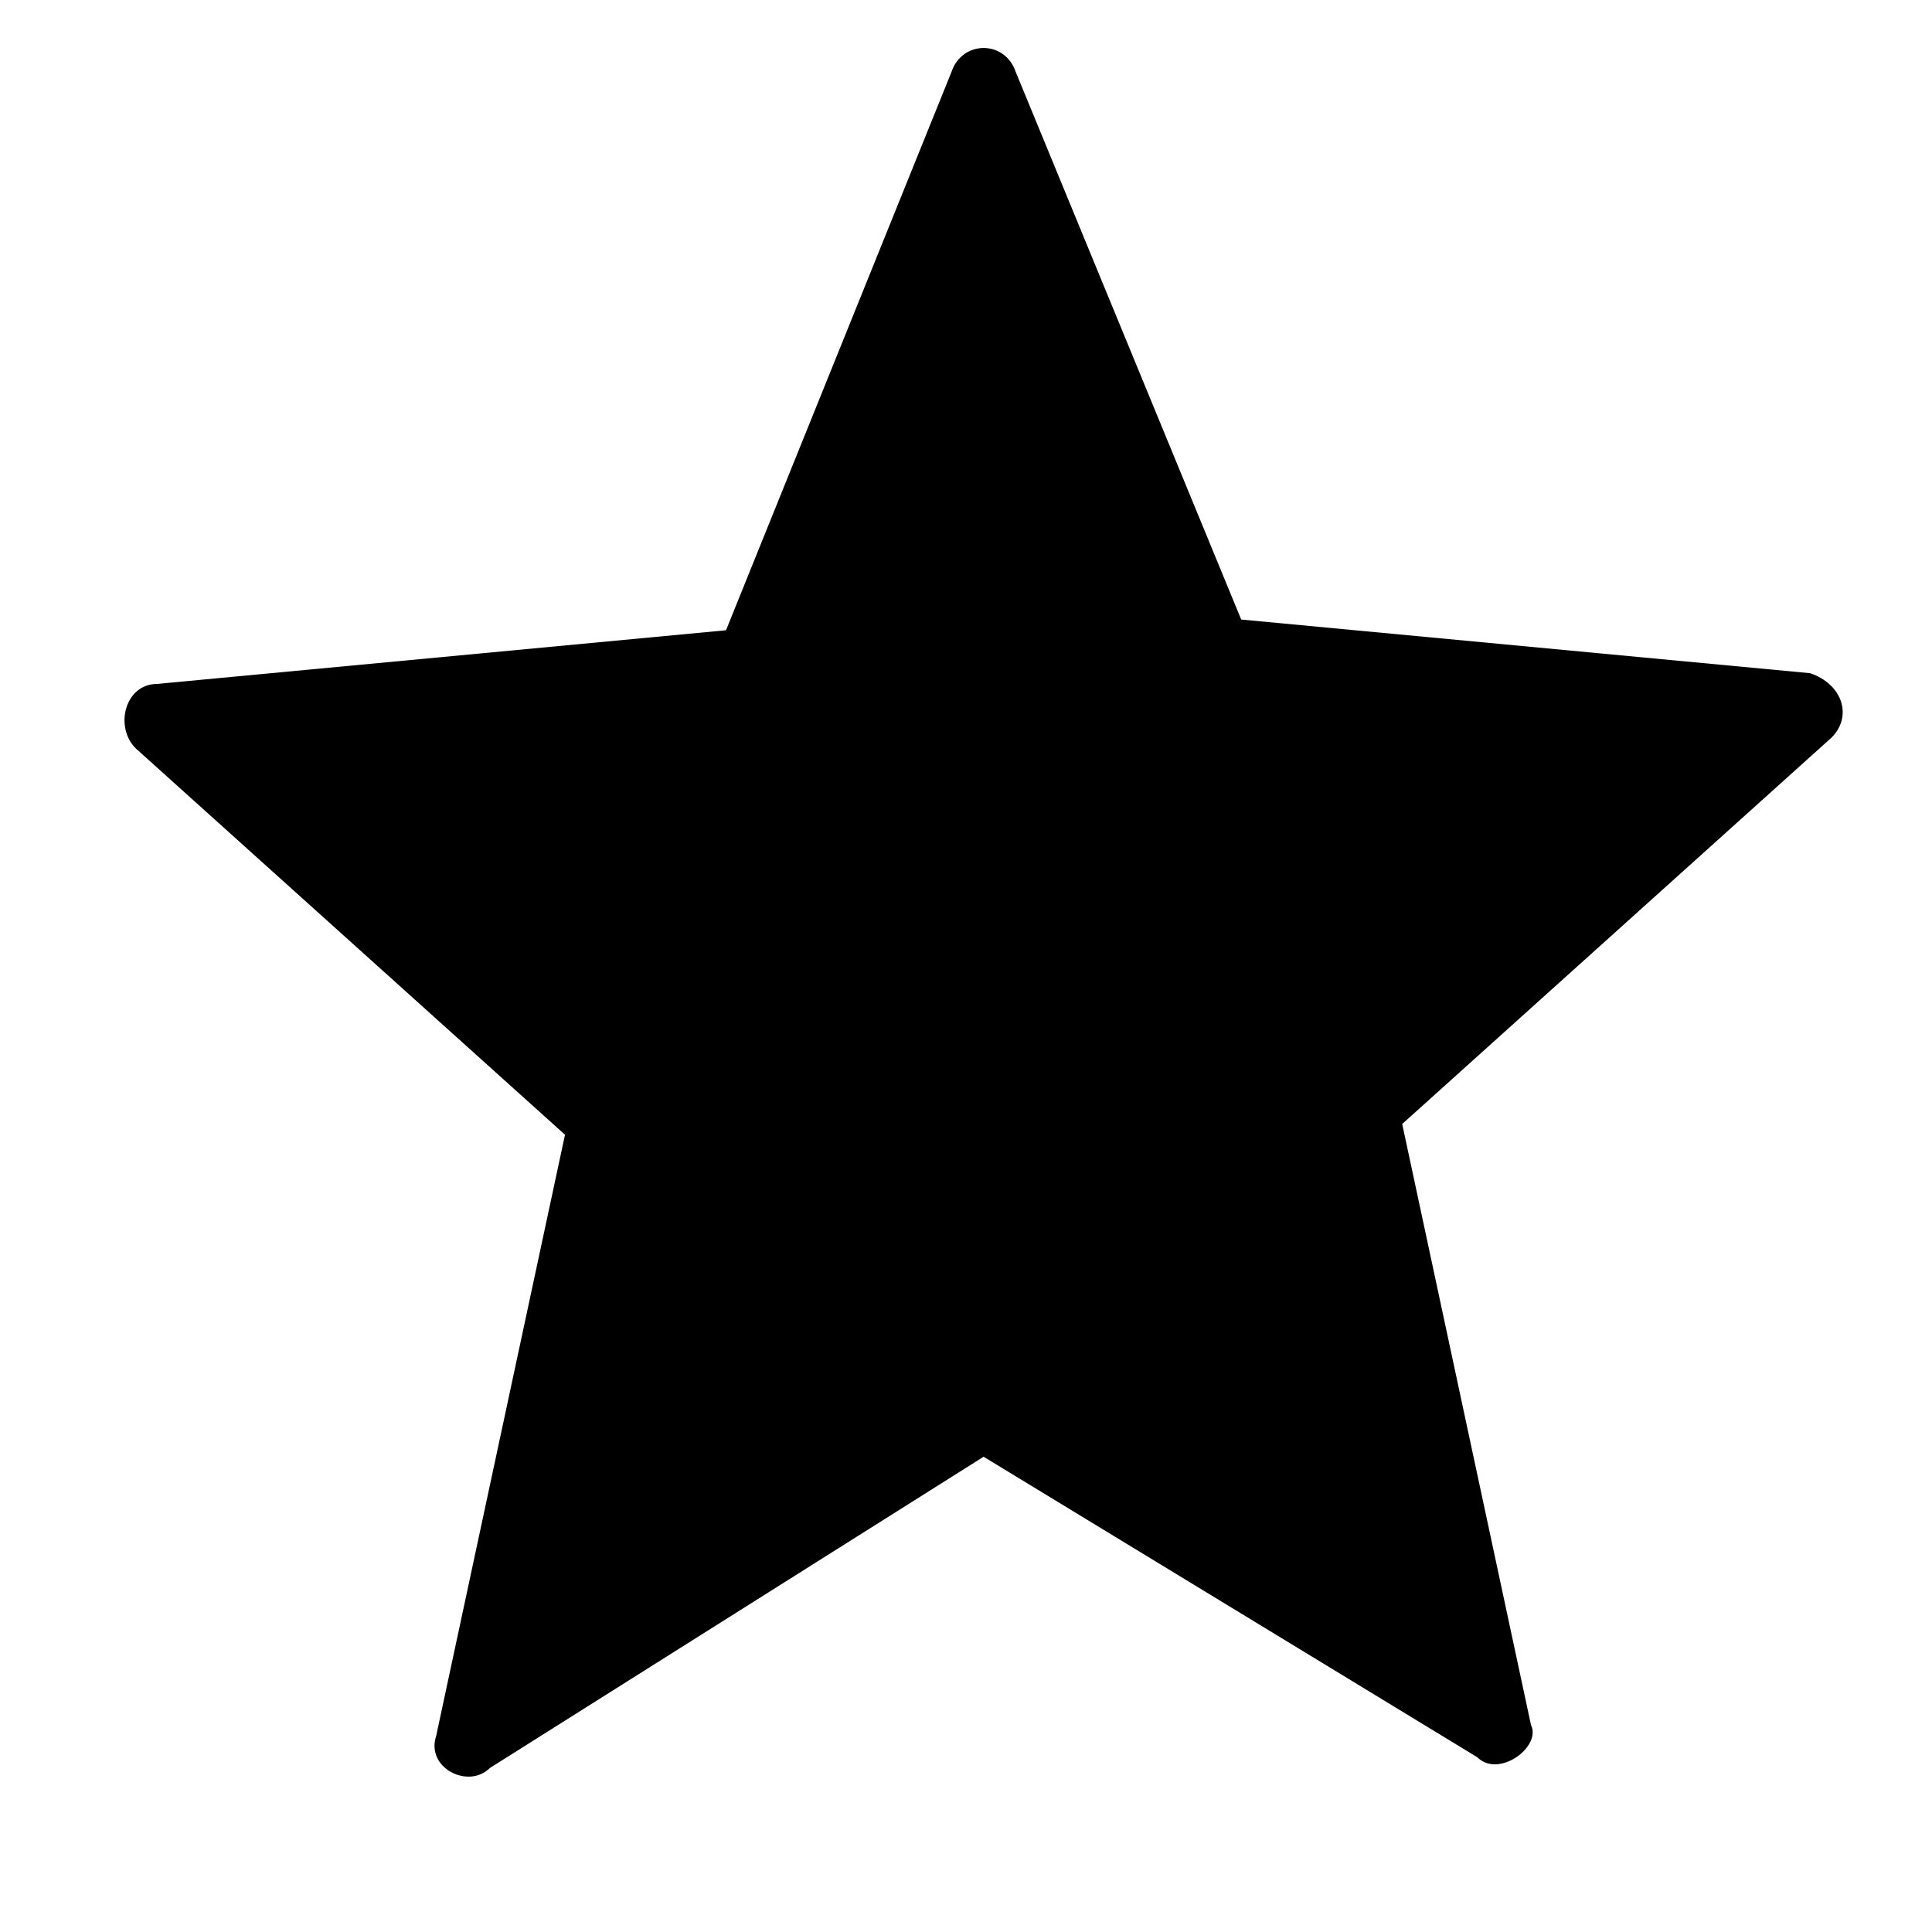 <svg width="9" height="9" viewBox="0 0 9 9" fill="none" xmlns="http://www.w3.org/2000/svg">
<path d="M4.582 6.786L6.882 8.186C6.982 8.286 7.182 8.136 7.132 8.036L6.532 5.236L8.532 3.436C8.632 3.336 8.582 3.186 8.432 3.136L5.782 2.886L4.732 0.336C4.682 0.186 4.482 0.186 4.432 0.336L3.382 2.936L0.732 3.186C0.582 3.186 0.532 3.386 0.632 3.486L2.632 5.286L2.032 8.086C1.982 8.236 2.182 8.336 2.282 8.236L4.582 6.786Z" fill="#F7C340" style="fill:#F7C340;fill:color(display-p3 0.969 0.765 0.251);fill-opacity:1;"/>
</svg>
